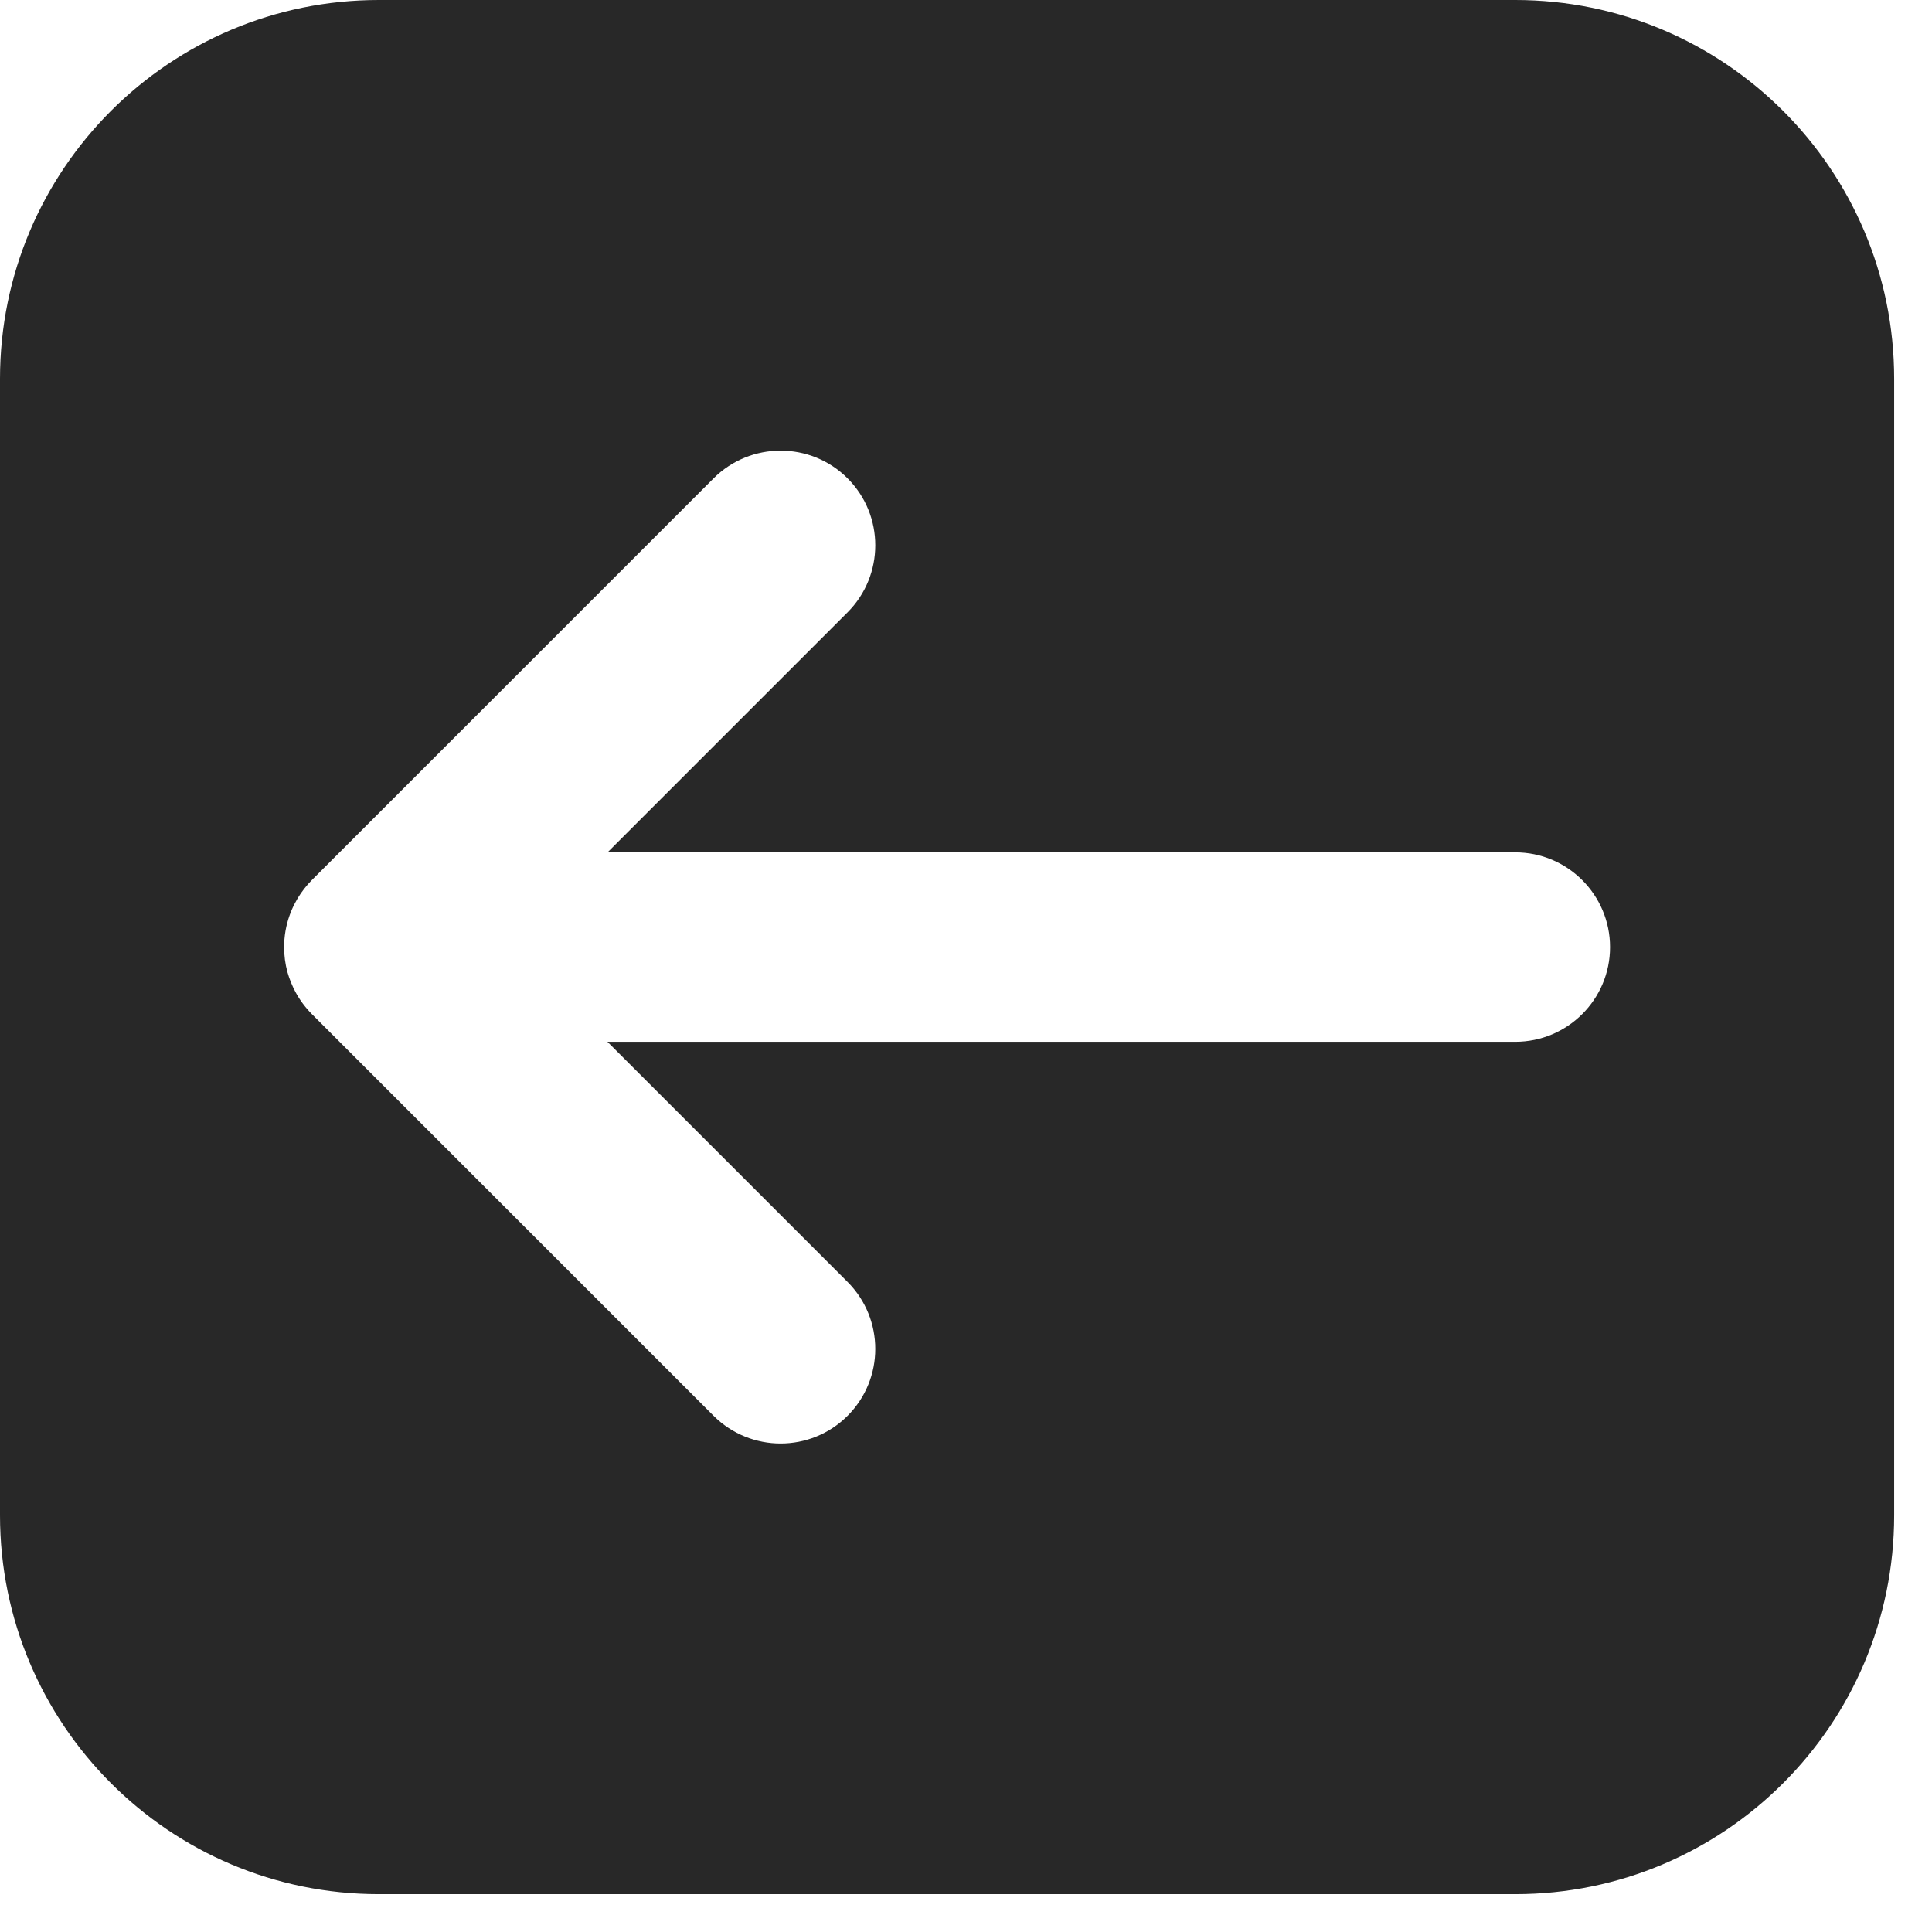 <svg preserveAspectRatio="none" width="100%" height="100%" overflow="visible" style="display: block;" viewBox="0 0 17 17" fill="none" xmlns="http://www.w3.org/2000/svg">
<path id="Subtract" d="M13.333 0C15.174 0 16.667 1.492 16.667 3.333V13.333C16.667 15.174 15.174 16.667 13.333 16.667H3.333C1.492 16.667 0 15.174 0 13.333V3.333C0 1.492 1.492 0 3.333 0H13.333ZM7.458 4.209C7.133 3.884 6.605 3.884 6.279 4.209L2.744 7.744C2.696 7.792 2.655 7.846 2.621 7.901C2.614 7.913 2.607 7.925 2.601 7.937L2.596 7.946C2.577 7.981 2.561 8.018 2.548 8.055C2.517 8.142 2.5 8.236 2.5 8.334C2.5 8.41 2.51 8.483 2.529 8.553C2.546 8.612 2.569 8.671 2.599 8.727C2.637 8.799 2.687 8.865 2.744 8.923L6.279 12.458C6.605 12.783 7.133 12.783 7.458 12.458C7.783 12.133 7.783 11.606 7.458 11.28L5.345 9.167H13.333C13.793 9.167 14.167 8.794 14.167 8.334C14.167 7.874 13.793 7.5 13.333 7.5H5.346L7.458 5.388C7.783 5.062 7.783 4.534 7.458 4.209Z" fill="#282828"/>
</svg>
